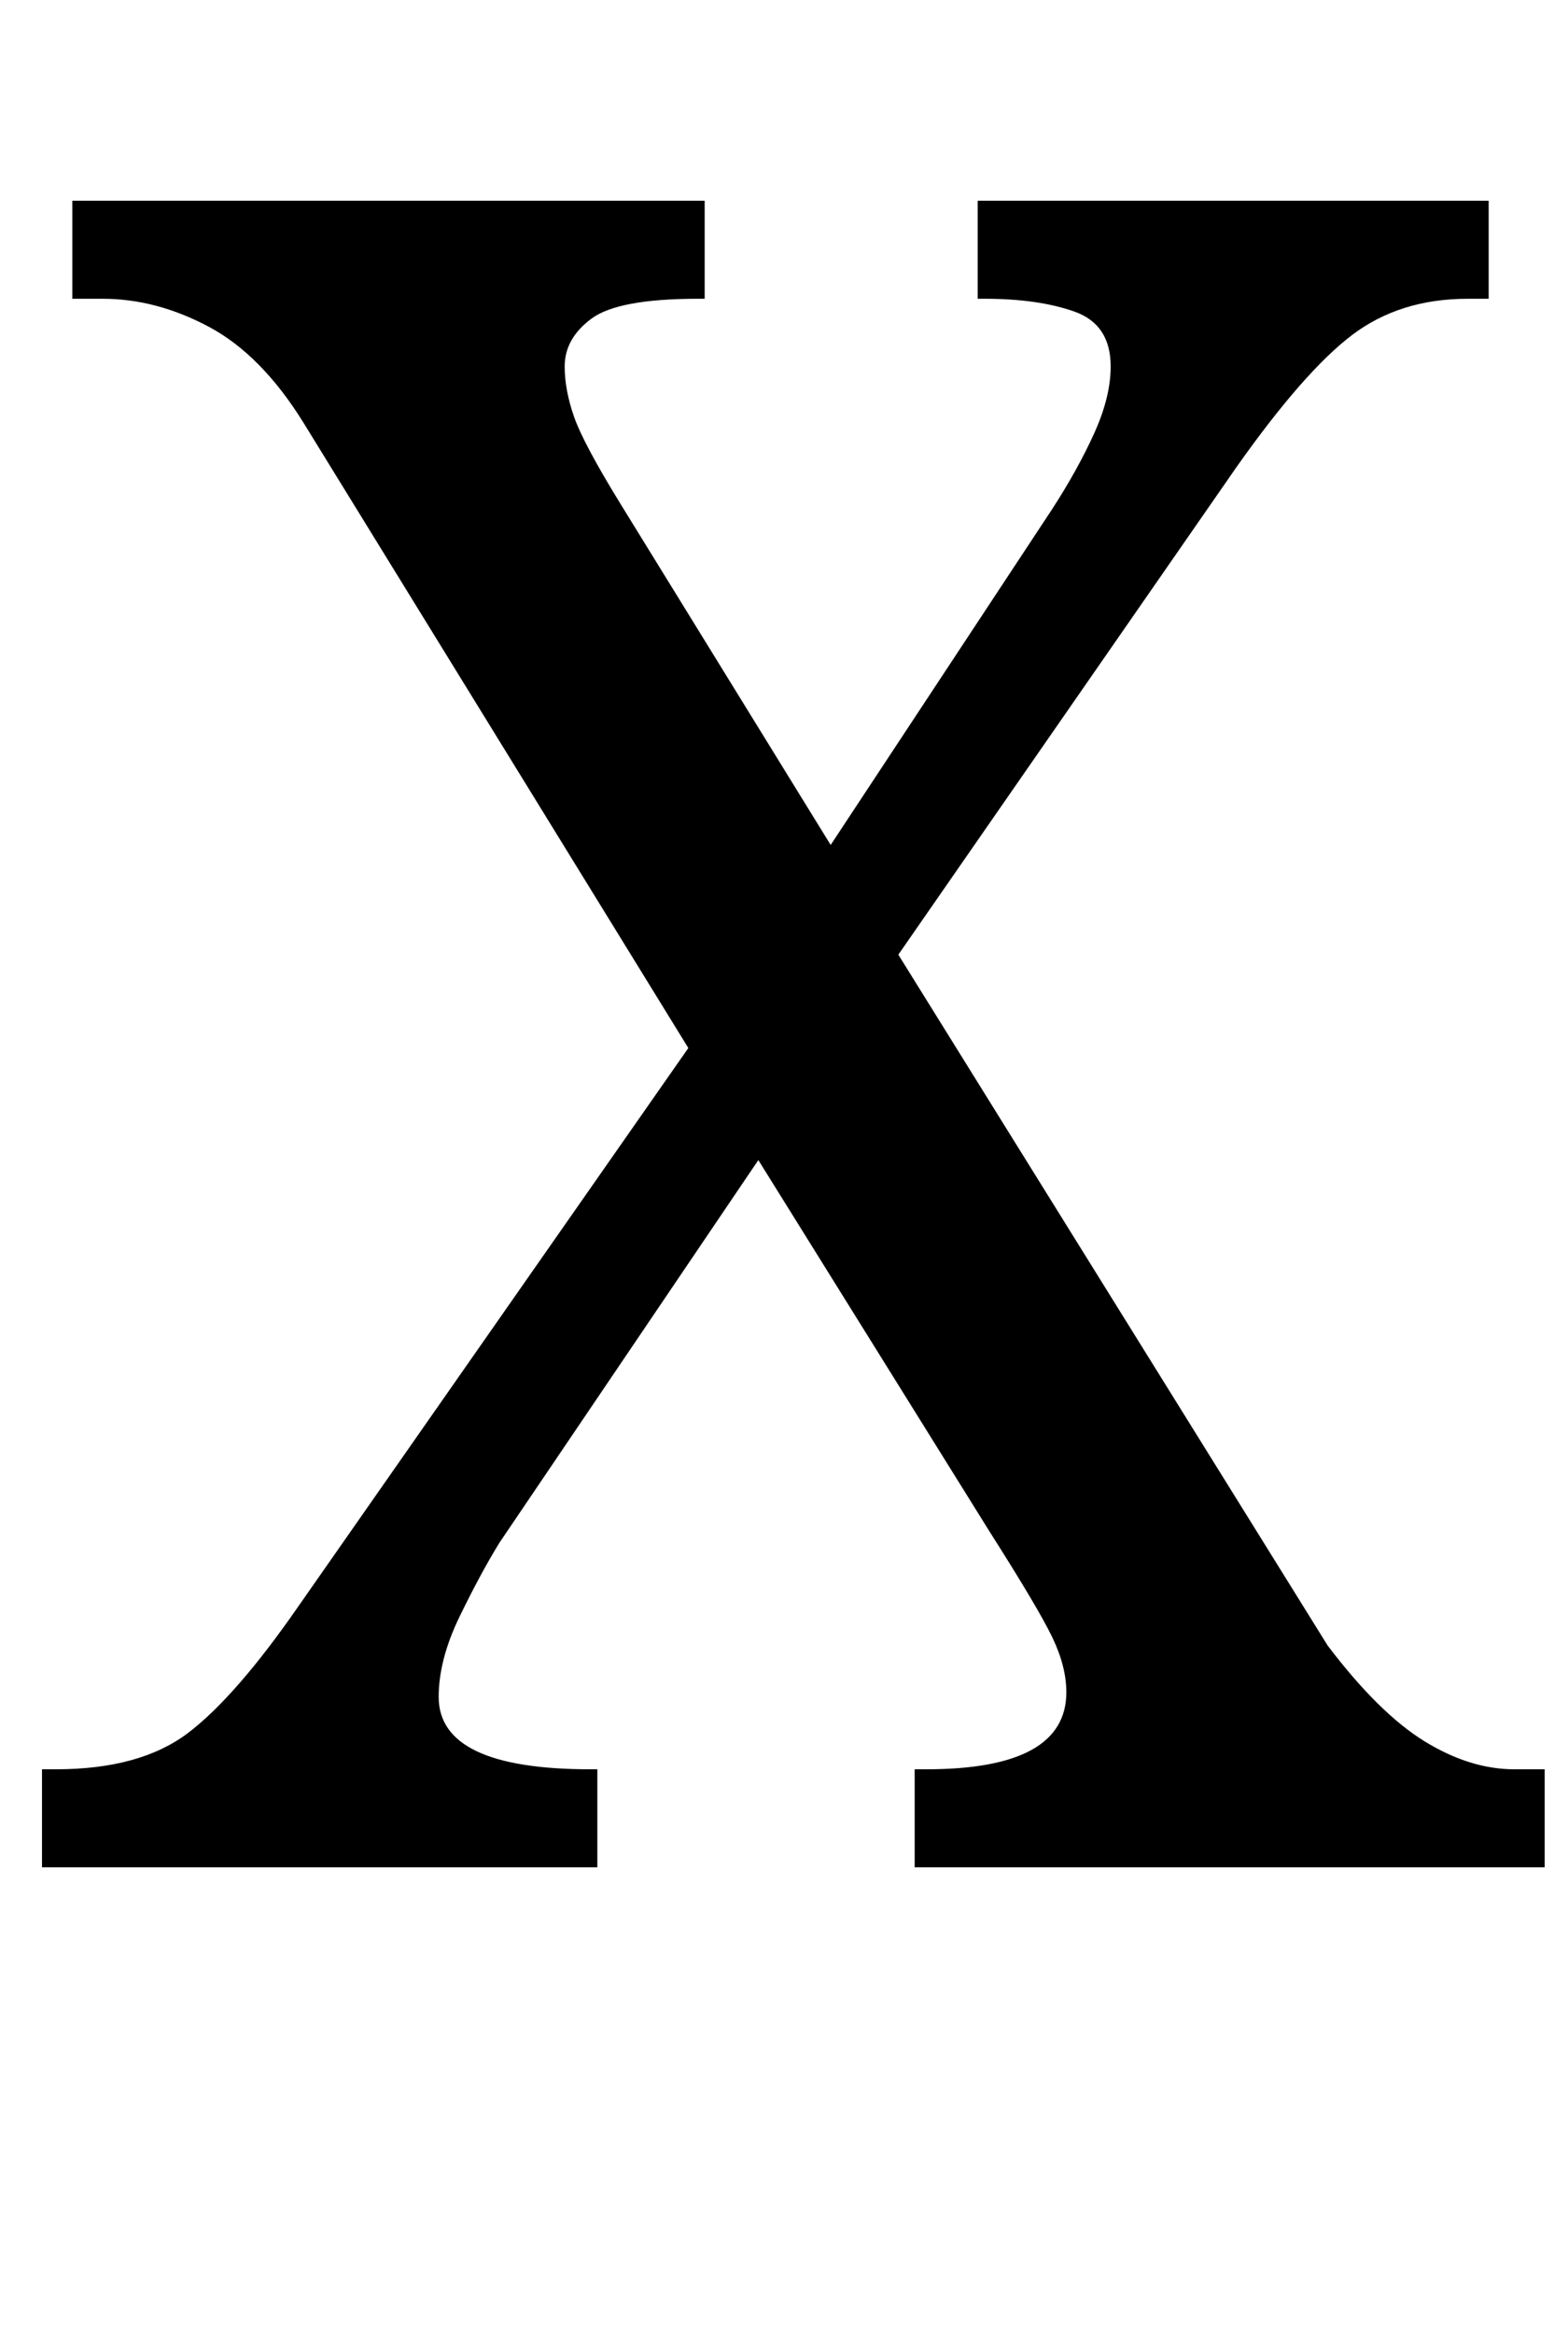 <?xml version="1.0" standalone="no"?>
<!DOCTYPE svg PUBLIC "-//W3C//DTD SVG 1.1//EN" "http://www.w3.org/Graphics/SVG/1.1/DTD/svg11.dtd" >
<svg xmlns="http://www.w3.org/2000/svg" xmlns:xlink="http://www.w3.org/1999/xlink" version="1.1" viewBox="-10 0 672 1000">
   <path fill="currentColor"
d="M8 800v-42h6q36 0 56.5 -15.5t47.5 -54.5l167 -239l-165 -268q-18 -29 -40.5 -41t-45.5 -12h-13v-42h271v42h-3q-34 0 -45.5 8.5t-11.5 20.5q0 10 4 21.5t20 37.5l90 146l95 -144q11 -17 18 -32.5t7 -28.5q0 -18 -15.5 -23.5t-38.5 -5.5h-3v-42h219v42h-9
q-29 0 -49.5 15.5t-49.5 56.5l-145 209l184 296q22 29 41.5 41t38.5 12h13v42h-270v-42h5q60 0 60 -33q0 -11 -6 -23.5t-27 -45.5l-99 -159l-111 164q-8 13 -17 31.5t-9 34.5q0 31 65 31h3v42h-238z" />
</svg>
